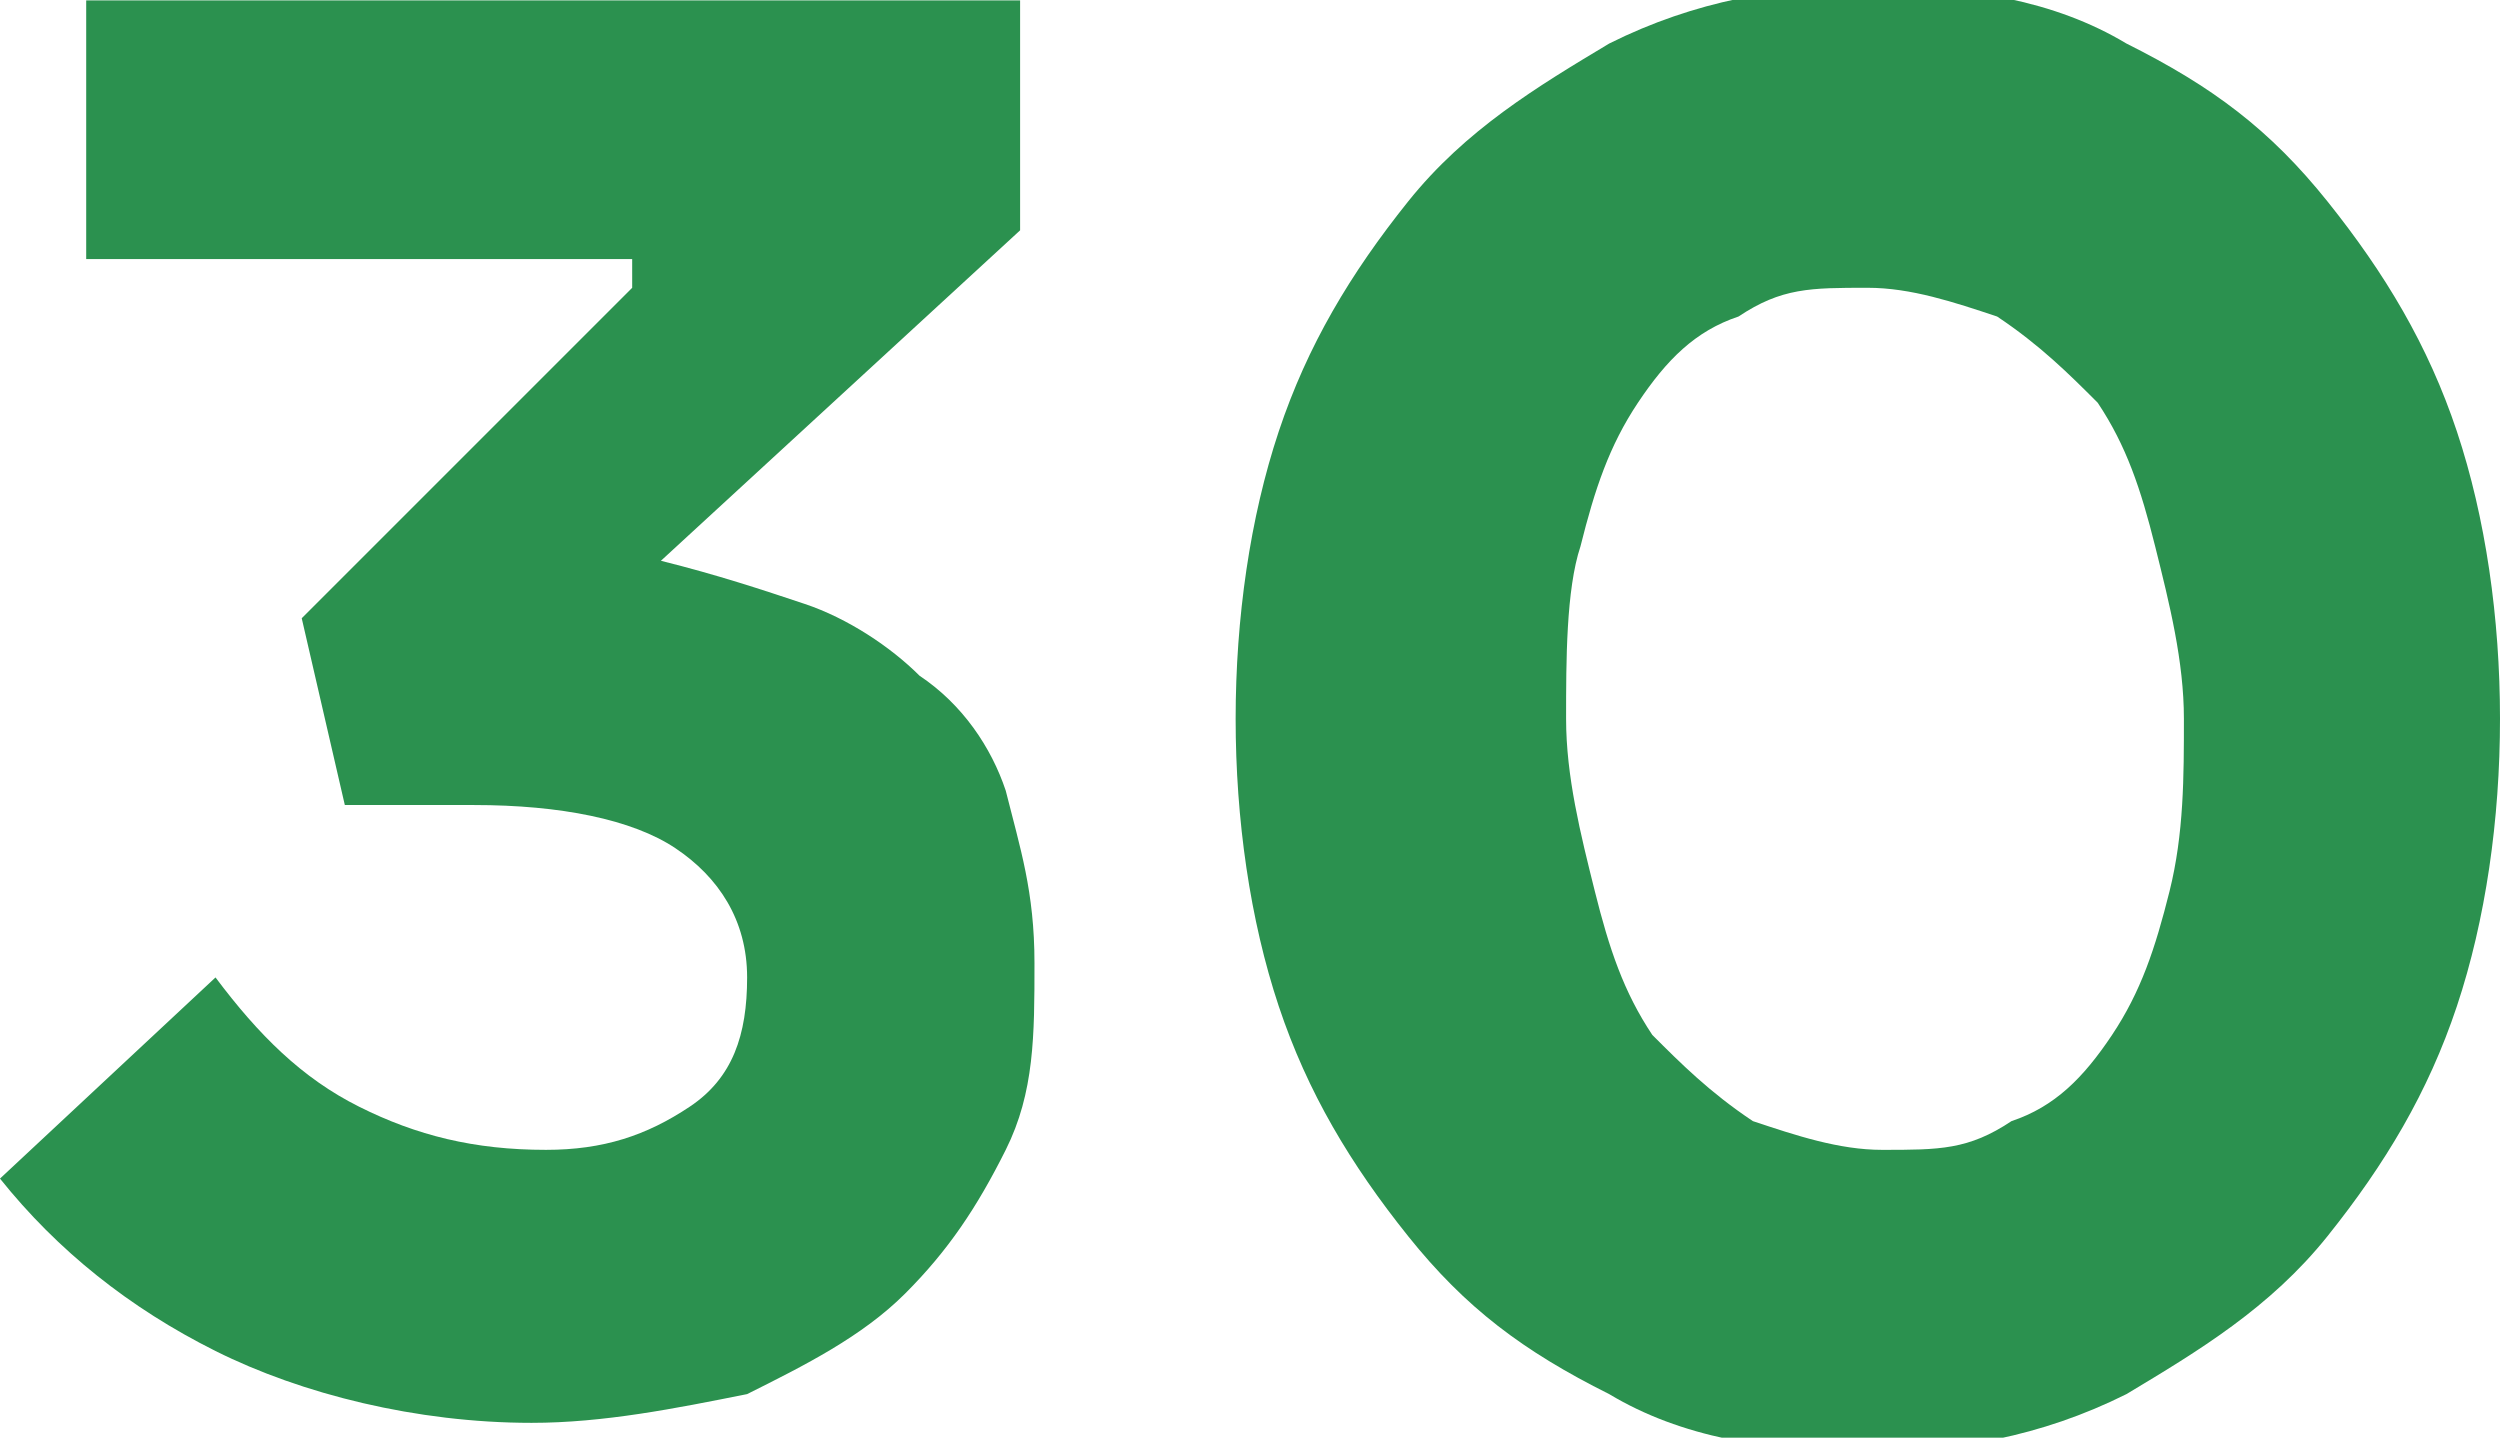 <?xml version="1.0" encoding="UTF-8"?>
<!DOCTYPE svg PUBLIC "-//W3C//DTD SVG 1.1//EN" "http://www.w3.org/Graphics/SVG/1.1/DTD/svg11.dtd">
<!-- Creator: CorelDRAW 2017 -->
<svg xmlns="http://www.w3.org/2000/svg" xml:space="preserve" width="36.958mm" height="21.253mm" version="1.1" style="shape-rendering:geometricPrecision; text-rendering:geometricPrecision; image-rendering:optimizeQuality; fill-rule:evenodd; clip-rule:evenodd"
viewBox="0 0 174 100"
 xmlns:xlink="http://www.w3.org/1999/xlink">
 <defs>
  <style type="text/css">
   <![CDATA[
    .fil0 {fill:#2B914F;fill-rule:nonzero}
   ]]>
  </style>
 </defs>
 <g id="Layer_x0020_1">
  <path class="fil0" d="M44 20l-23 23 3 13 9 0c6,0 11,1 14,3 3,2 5,5 5,9 0,4 -1,7 -4,9 -3,2 -6,3 -10,3 -5,0 -9,-1 -13,-3 -4,-2 -7,-5 -10,-9l-15 14c4,5 9,9 15,12 6,3 14,5 22,5 5,0 10,-1 15,-2 4,-2 8,-4 11,-7 3,-3 5,-6 7,-10 2,-4 2,-8 2,-13 0,-5 -1,-8 -2,-12 -1,-3 -3,-6 -6,-8 -2,-2 -5,-4 -8,-5 -3,-1 -6,-2 -10,-3l25 -23 0 -16 -65 0 0 18 38 0z"/>
  <path id="1" class="fil0" d="M174 50c0,-7 -1,-14 -3,-20 -2,-6 -5,-11 -9,-16 -4,-5 -8,-8 -14,-11 -5,-3 -11,-4 -18,-4 -6,0 -12,1 -18,4 -5,3 -10,6 -14,11 -4,5 -7,10 -9,16 -2,6 -3,13 -3,20 0,7 1,14 3,20 2,6 5,11 9,16 4,5 8,8 14,11 5,3 11,4 18,4 6,0 12,-1 18,-4 5,-3 10,-6 14,-11 4,-5 7,-10 9,-16 2,-6 3,-13 3,-20zm-22 0c0,4 0,8 -1,12 -1,4 -2,7 -4,10 -2,3 -4,5 -7,6 -3,2 -5,2 -9,2 -3,0 -6,-1 -9,-2 -3,-2 -5,-4 -7,-6 -2,-3 -3,-6 -4,-10 -1,-4 -2,-8 -2,-12 0,-4 0,-9 1,-12 1,-4 2,-7 4,-10 2,-3 4,-5 7,-6 3,-2 5,-2 9,-2 3,0 6,1 9,2 3,2 5,4 7,6 2,3 3,6 4,10 1,4 2,8 2,12z"/>
 </g>
</svg>

